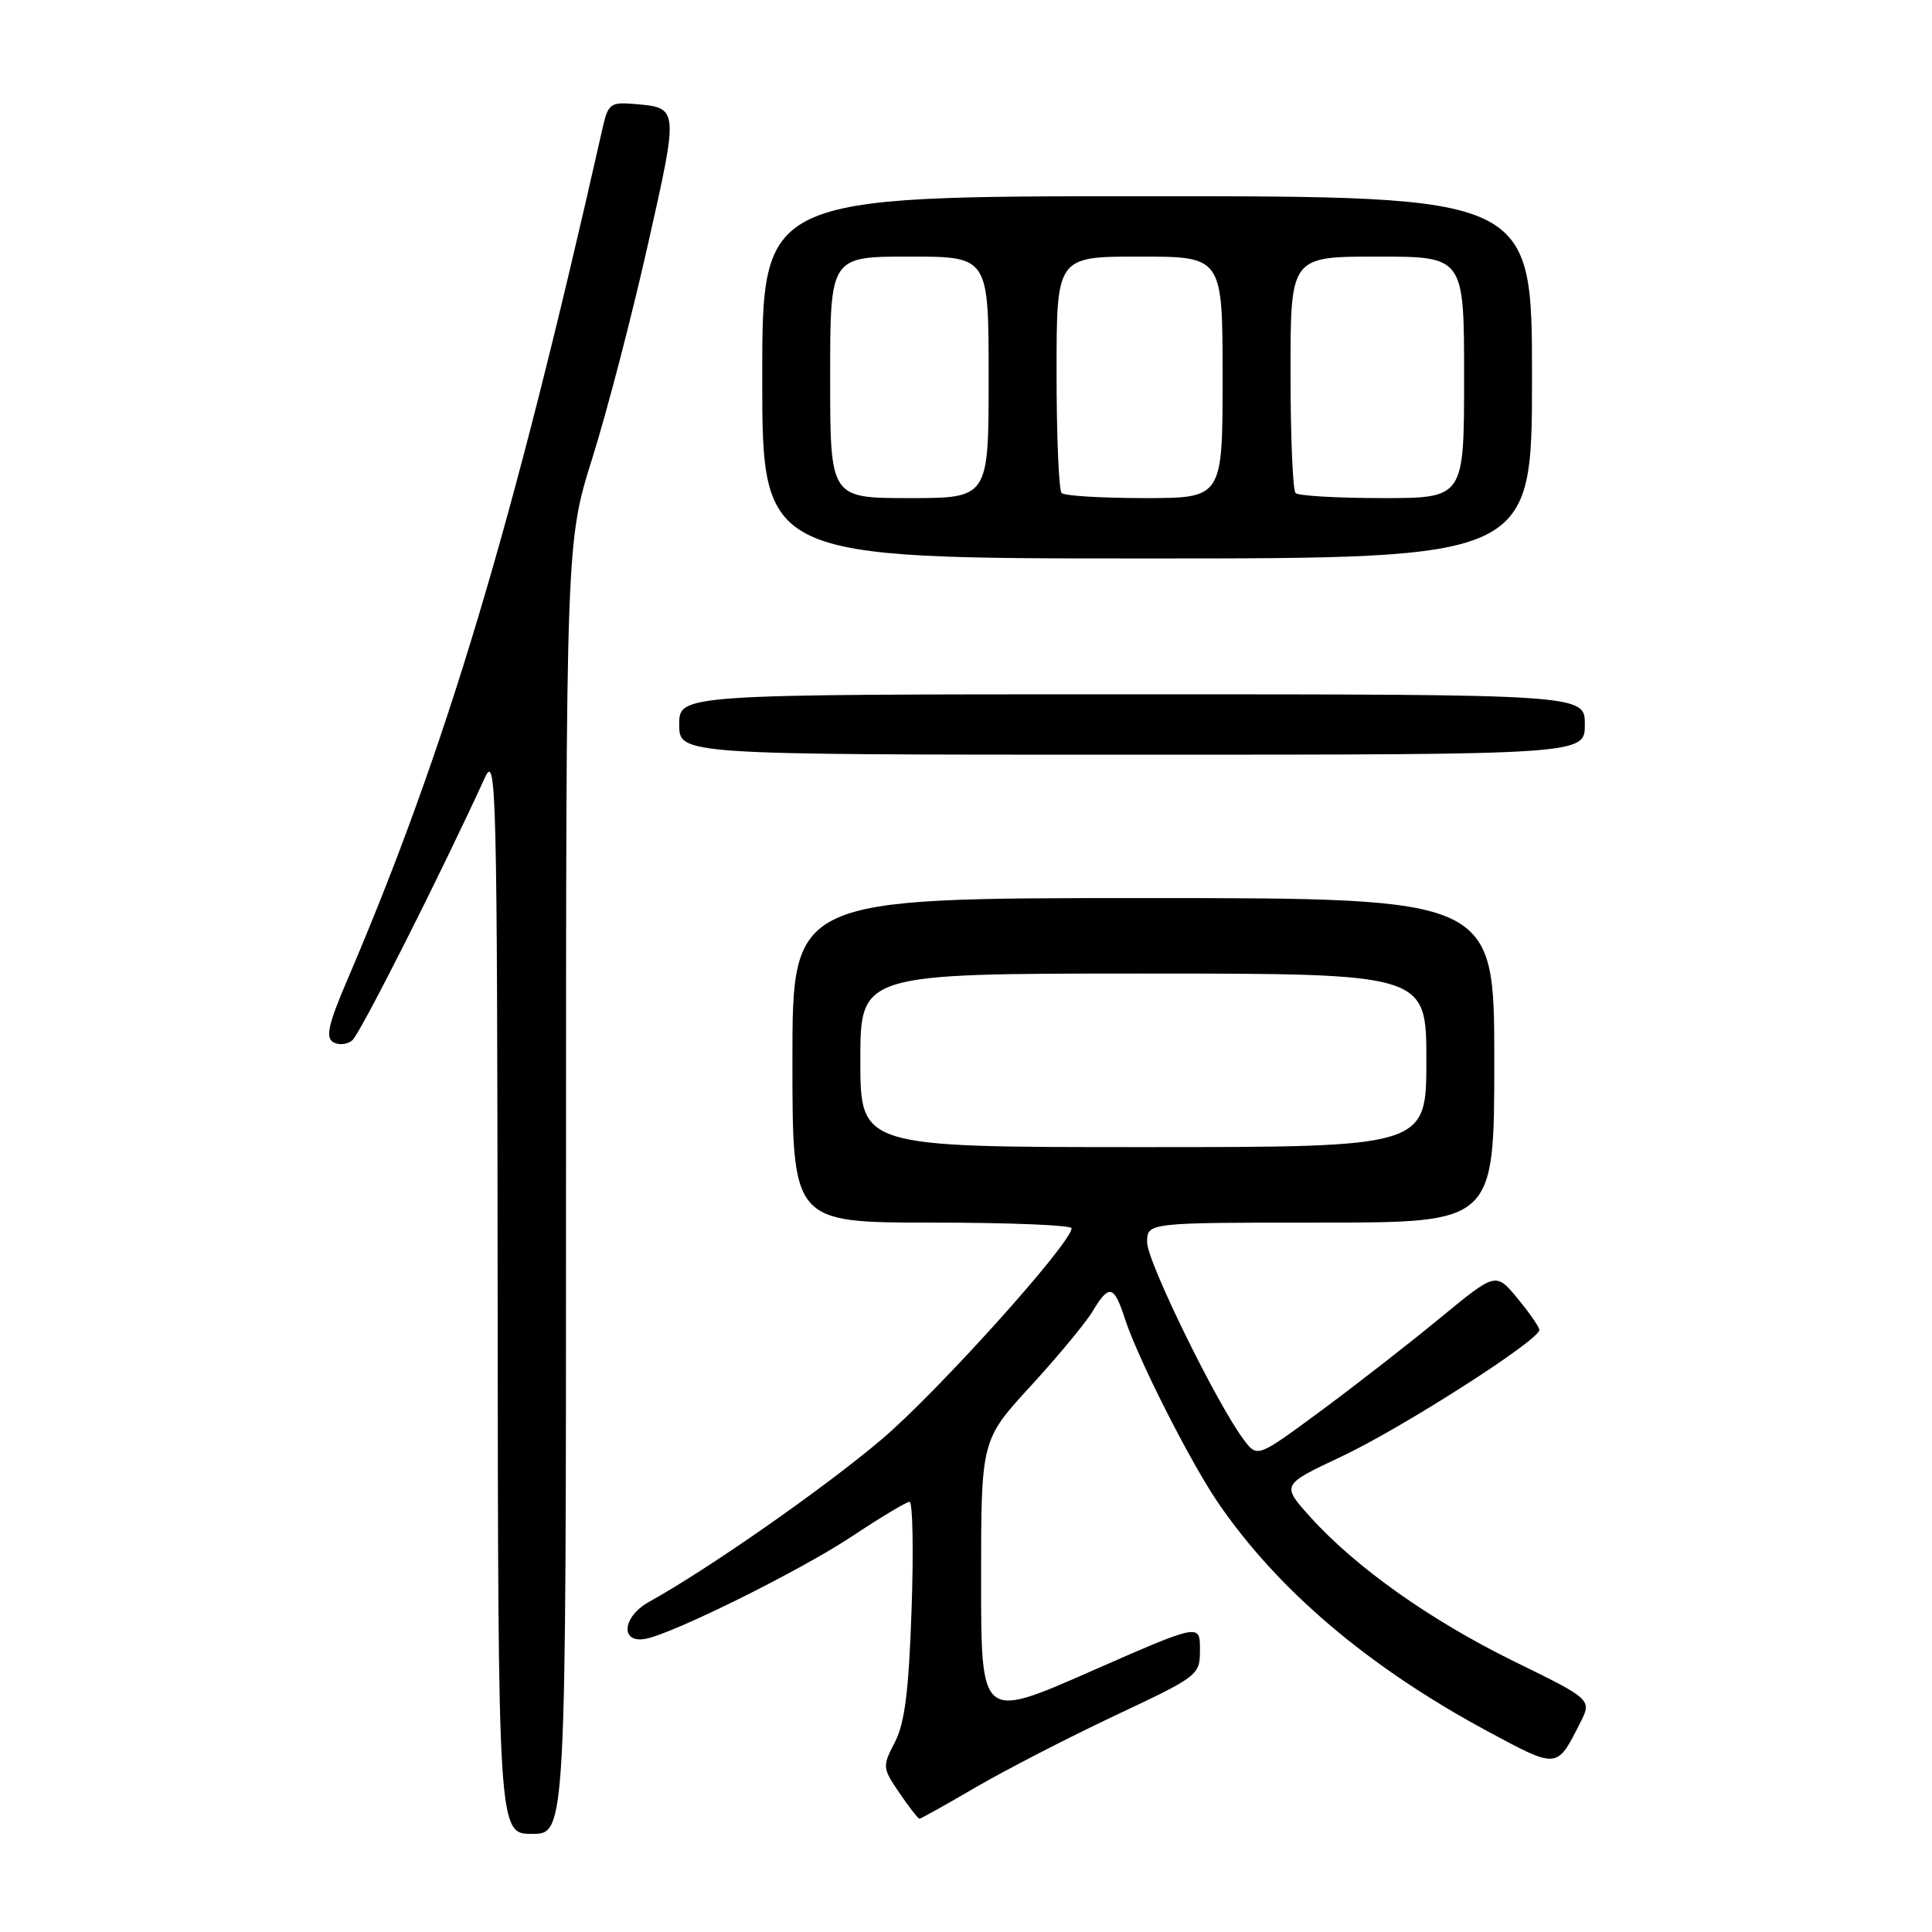 <?xml version="1.0" encoding="UTF-8" standalone="no"?>
<!DOCTYPE svg PUBLIC "-//W3C//DTD SVG 1.1//EN" "http://www.w3.org/Graphics/SVG/1.1/DTD/svg11.dtd" >
<svg xmlns="http://www.w3.org/2000/svg" xmlns:xlink="http://www.w3.org/1999/xlink" version="1.1" viewBox="0 0 256 256">
 <g >
 <path fill="currentColor"
d=" M 75.00 157.41 C 75.00 71.81 75.00 71.81 78.50 60.66 C 80.43 54.52 83.73 41.85 85.83 32.50 C 89.97 14.10 89.99 14.27 83.94 13.77 C 80.89 13.52 80.56 13.78 79.84 17.00 C 67.94 69.77 59.08 99.33 46.00 129.89 C 43.53 135.66 43.12 137.46 44.13 138.08 C 44.85 138.52 45.99 138.42 46.68 137.85 C 47.72 136.99 58.46 115.71 64.27 103.00 C 65.76 99.75 65.88 104.66 65.94 171.25 C 66.00 243.00 66.00 243.00 70.50 243.00 C 75.00 243.00 75.00 243.00 75.00 157.41 Z  M 129.30 236.82 C 133.23 234.53 141.52 230.26 147.72 227.33 C 158.89 222.07 159.00 221.98 159.00 218.56 C 159.00 215.11 159.00 215.11 144.50 221.48 C 130.00 227.86 130.00 227.86 130.00 209.34 C 130.00 190.82 130.00 190.82 136.57 183.66 C 140.18 179.72 143.88 175.26 144.78 173.75 C 146.96 170.12 147.61 170.27 149.06 174.75 C 150.75 179.96 157.65 193.59 161.32 199.00 C 169.25 210.65 181.32 220.90 197.11 229.40 C 206.43 234.41 206.27 234.42 209.35 228.35 C 210.95 225.20 210.95 225.20 200.72 220.19 C 189.60 214.74 179.69 207.73 173.64 201.03 C 169.78 196.75 169.78 196.75 177.71 193.02 C 185.75 189.24 204.02 177.55 203.97 176.22 C 203.96 175.83 202.65 173.94 201.07 172.03 C 198.20 168.57 198.20 168.57 190.85 174.62 C 186.81 177.95 179.70 183.49 175.06 186.92 C 166.62 193.15 166.62 193.15 164.85 190.83 C 161.33 186.21 152.00 167.18 152.00 164.62 C 152.00 162.00 152.00 162.00 175.00 162.00 C 198.00 162.00 198.00 162.00 198.00 140.50 C 198.00 119.00 198.00 119.00 151.50 119.00 C 105.00 119.00 105.00 119.00 105.00 140.50 C 105.00 162.00 105.00 162.00 123.50 162.00 C 133.68 162.00 142.00 162.34 141.99 162.75 C 141.98 164.71 124.24 184.43 116.84 190.71 C 109.23 197.17 93.87 207.90 86.01 212.25 C 82.48 214.20 82.12 217.76 85.50 217.16 C 89.13 216.51 106.08 208.10 112.93 203.55 C 116.69 201.05 120.11 199.00 120.52 199.00 C 120.94 199.00 121.06 205.41 120.79 213.25 C 120.42 224.06 119.89 228.31 118.58 230.84 C 116.90 234.08 116.92 234.26 119.18 237.58 C 120.46 239.45 121.65 240.99 121.83 240.99 C 122.00 241.00 125.37 239.12 129.30 236.82 Z  M 210.00 96.00 C 210.00 92.00 210.00 92.00 150.00 92.00 C 90.00 92.00 90.00 92.00 90.00 96.00 C 90.00 100.00 90.00 100.00 150.00 100.00 C 210.00 100.00 210.00 100.00 210.00 96.00 Z  M 203.00 50.00 C 203.00 26.00 203.00 26.00 152.00 26.00 C 101.00 26.00 101.00 26.00 101.00 50.00 C 101.00 74.00 101.00 74.00 152.00 74.00 C 203.00 74.00 203.00 74.00 203.00 50.00 Z  M 114.00 140.50 C 114.00 129.00 114.00 129.00 151.50 129.00 C 189.00 129.00 189.00 129.00 189.00 140.50 C 189.00 152.00 189.00 152.00 151.50 152.00 C 114.00 152.00 114.00 152.00 114.00 140.50 Z  M 110.00 50.00 C 110.00 34.00 110.00 34.00 120.50 34.00 C 131.00 34.00 131.00 34.00 131.00 50.00 C 131.00 66.00 131.00 66.00 120.50 66.00 C 110.00 66.00 110.00 66.00 110.00 50.00 Z  M 140.67 65.33 C 140.30 64.97 140.00 57.77 140.00 49.33 C 140.00 34.00 140.00 34.00 151.00 34.00 C 162.00 34.00 162.00 34.00 162.00 50.00 C 162.00 66.00 162.00 66.00 151.67 66.00 C 145.98 66.00 141.03 65.70 140.67 65.33 Z  M 171.67 65.33 C 171.30 64.97 171.00 57.77 171.00 49.33 C 171.00 34.00 171.00 34.00 182.50 34.00 C 194.00 34.00 194.00 34.00 194.00 50.00 C 194.00 66.00 194.00 66.00 183.17 66.00 C 177.21 66.00 172.03 65.70 171.67 65.33 Z "/>
</g>
</svg>